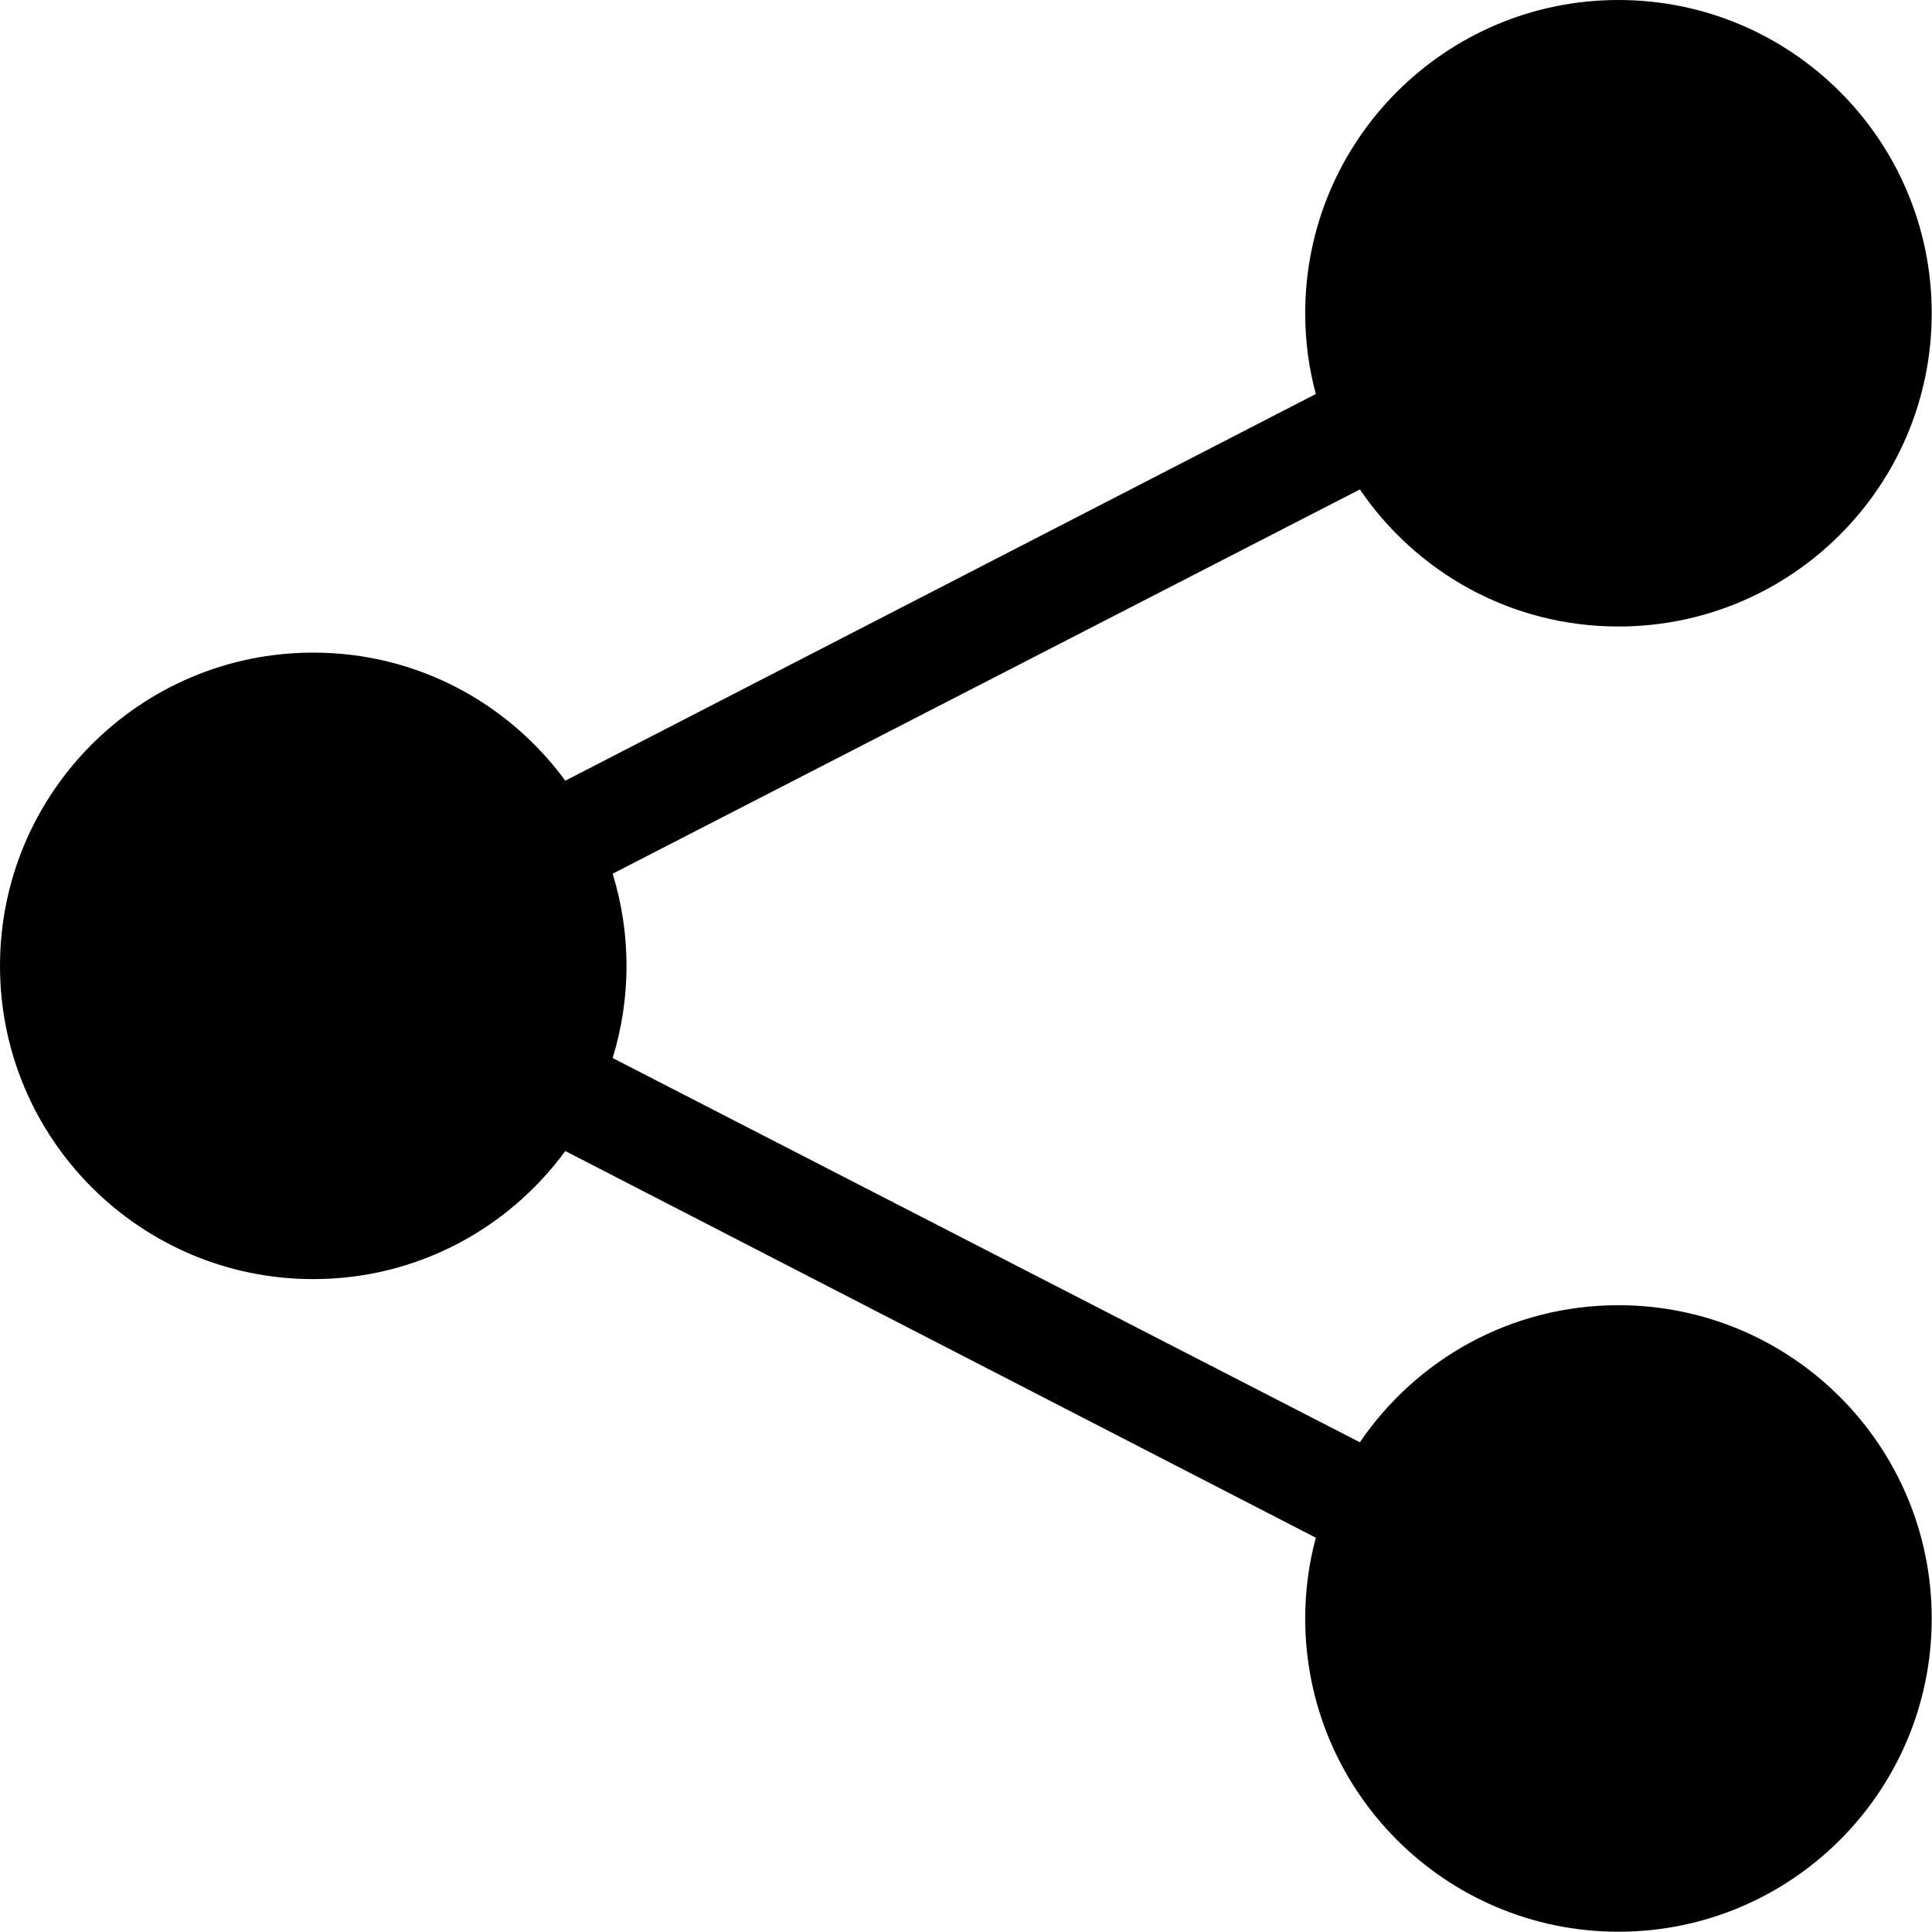 <?xml version="1.0" encoding="UTF-8" standalone="no"?>
<svg width="139px" height="139px" viewBox="0 0 139 139" version="1.1" xmlns="http://www.w3.org/2000/svg" xmlns:xlink="http://www.w3.org/1999/xlink">
    <!-- Generator: Sketch 40.3 (33839) - http://www.bohemiancoding.com/sketch -->
    <title>Systemroller</title>
    <desc>Created with Sketch.</desc>
    <defs></defs>
    <g id="Logo" stroke="none" stroke-width="1" fill="none" fill-rule="evenodd">
        <g id="Artboard-2" transform="translate(-1982, -4720)" fill="#000000">
            <path d="M2098.443,4720 C2086,4720 2075.905,4730.094 2075.905,4742.537 C2075.905,4744.553 2076.168,4746.489 2076.669,4748.347 L2022.672,4776.168 C2018.573,4770.581 2012,4766.953 2004.537,4766.953 C1992.094,4766.953 1982,4777.047 1982,4789.49 C1982,4801.933 1992.094,4812.027 2004.537,4812.027 C2012,4812.027 2018.573,4808.399 2022.672,4802.812 L2076.669,4830.633 C2076.168,4832.491 2075.905,4834.427 2075.905,4836.443 C2075.905,4848.886 2086,4858.98 2098.443,4858.98 C2110.886,4858.98 2120.98,4848.886 2120.98,4836.443 C2120.98,4824 2110.886,4813.905 2098.443,4813.905 C2090.695,4813.905 2083.896,4817.809 2079.837,4823.767 L2026.078,4796.121 C2026.722,4794.02 2027.075,4791.809 2027.075,4789.49 C2027.075,4787.171 2026.722,4784.96 2026.078,4782.859 L2079.837,4755.213 C2083.896,4761.171 2090.695,4765.075 2098.443,4765.075 C2110.886,4765.075 2120.98,4754.98 2120.98,4742.537 C2120.98,4730.094 2110.886,4720 2098.443,4720 L2098.443,4720 Z" id="Systemroller"></path>
        </g>
    </g>
</svg>